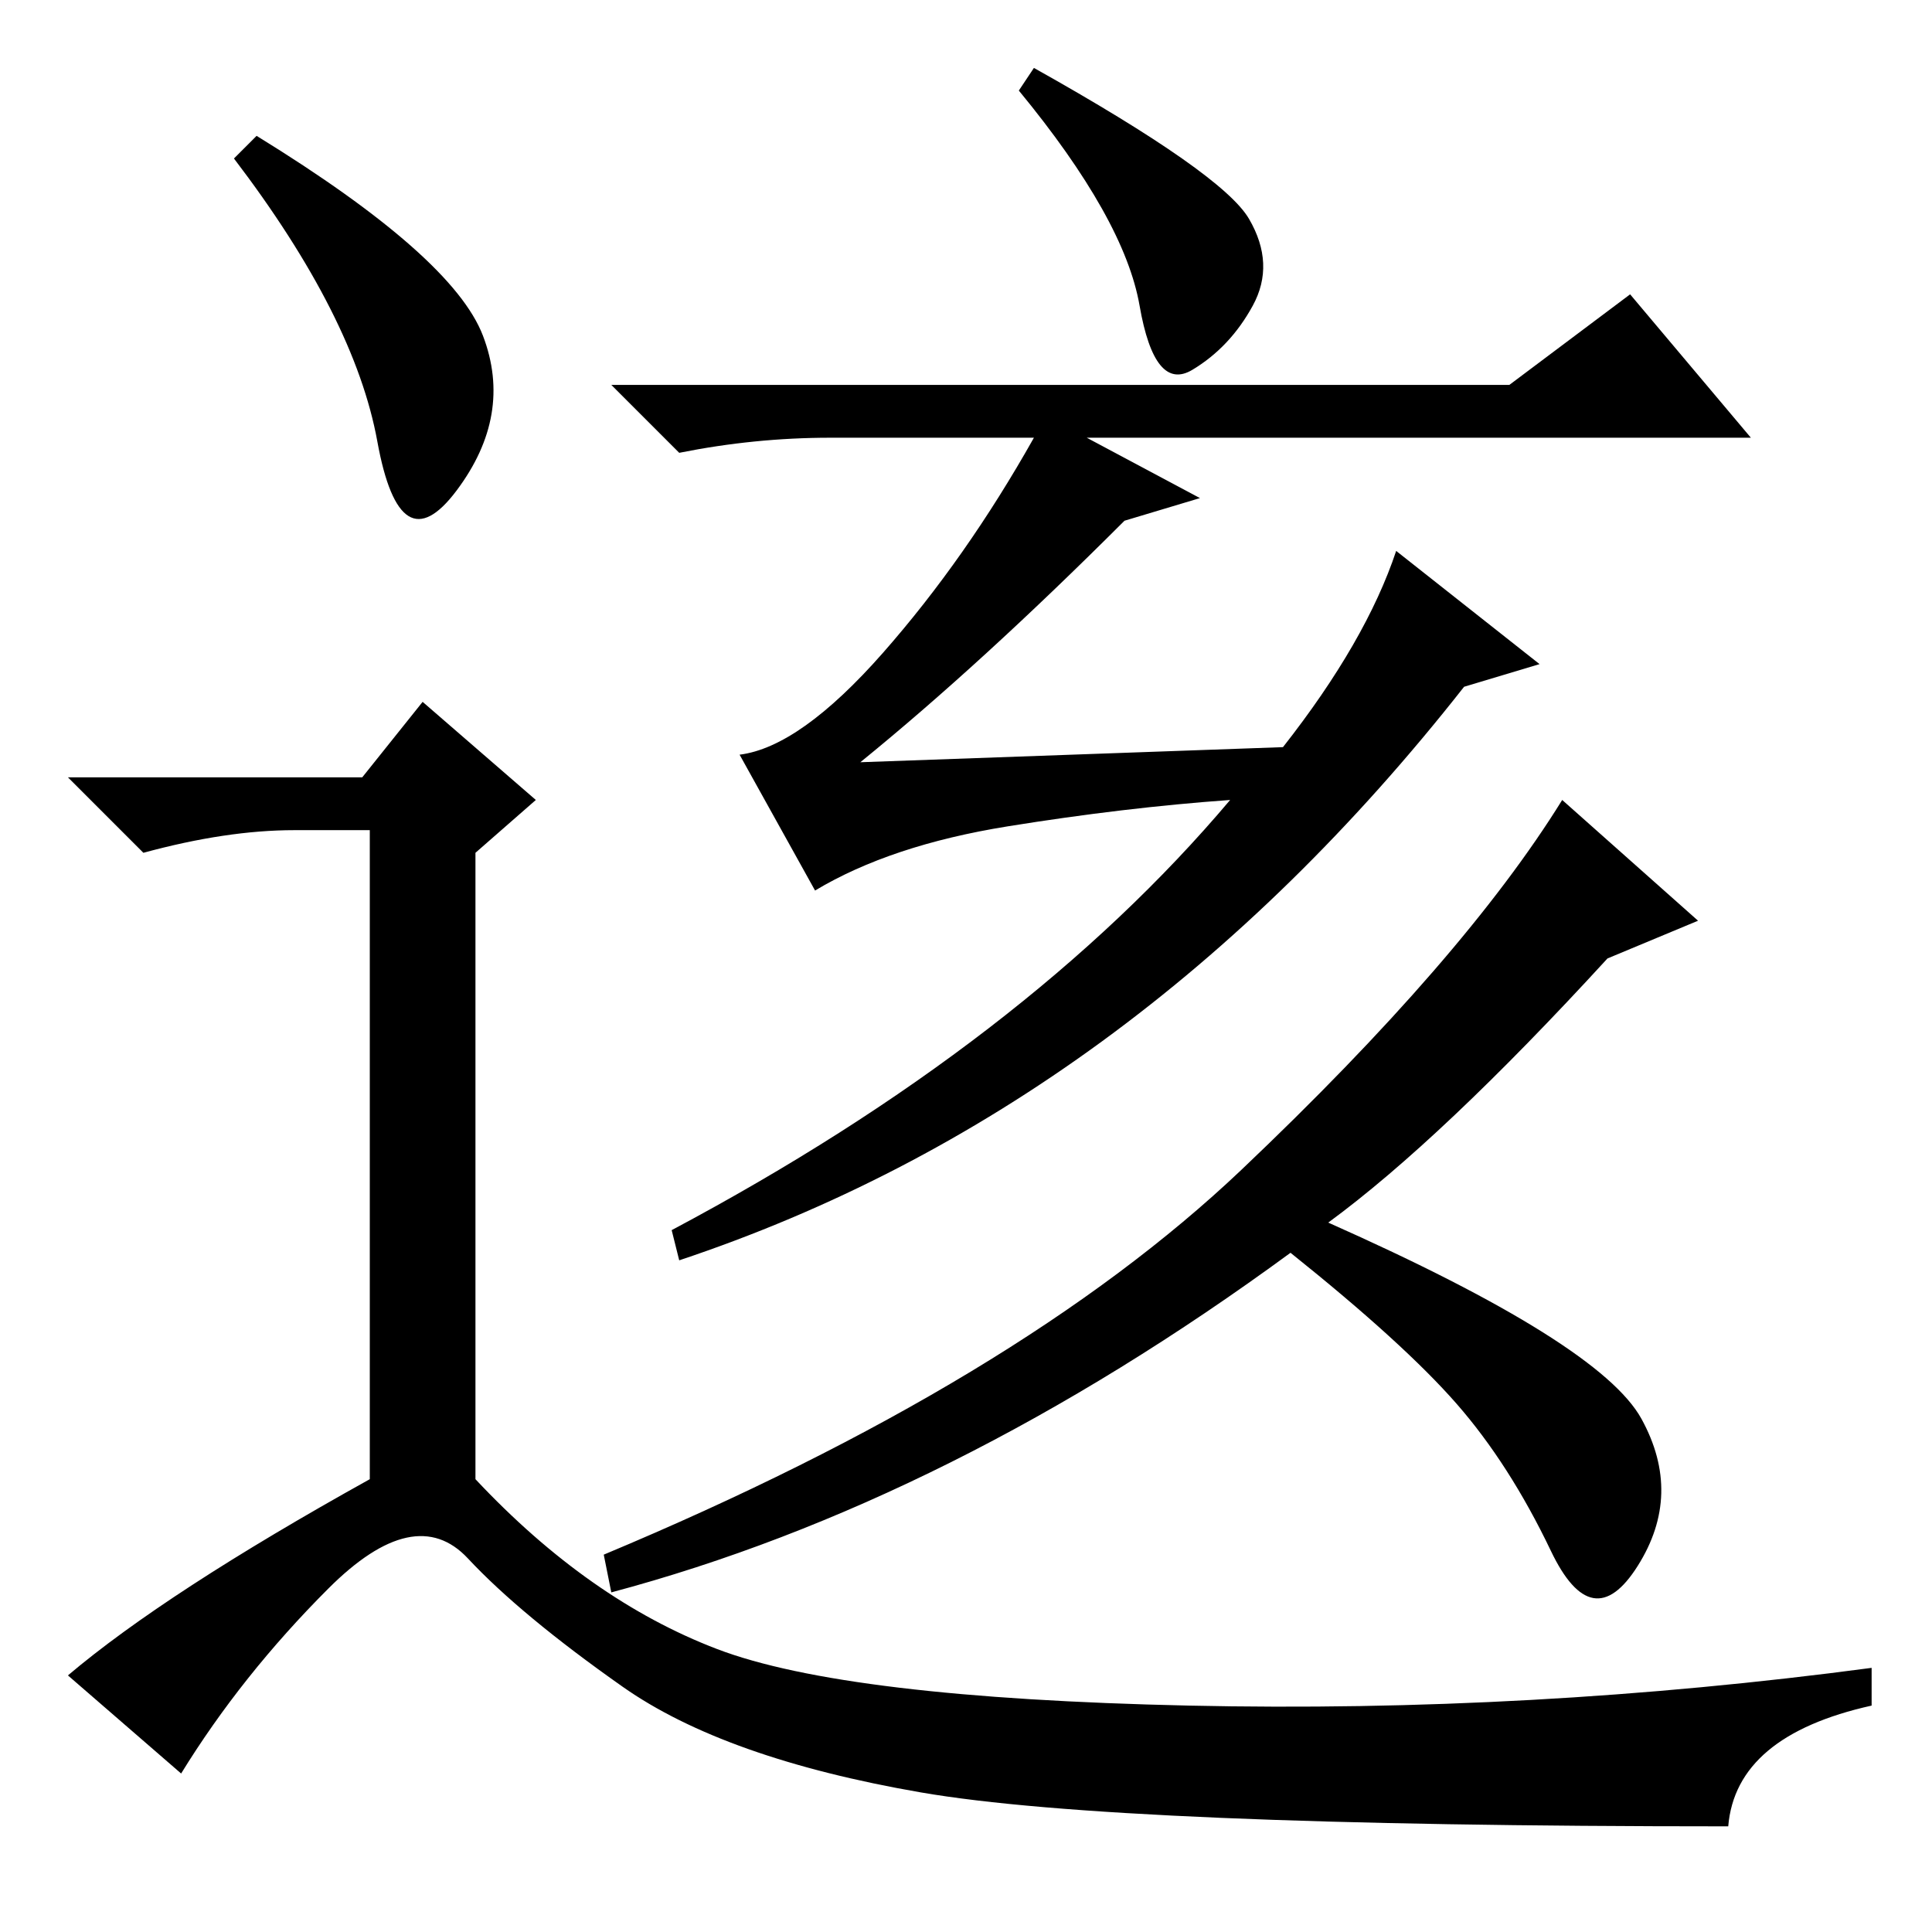 <?xml version="1.0" standalone="no"?>
<!DOCTYPE svg PUBLIC "-//W3C//DTD SVG 1.1//EN" "http://www.w3.org/Graphics/SVG/1.1/DTD/svg11.dtd" >
<svg xmlns="http://www.w3.org/2000/svg" xmlns:xlink="http://www.w3.org/1999/xlink" version="1.1" viewBox="0 -36 256 256">
  <g transform="matrix(1 0 0 -1 0 220)">
   <path fill="currentColor"
d="M137 247q25 -14 28.5 -20t0.5 -11.5t-8 -8.5t-7 8.5t-16 28.5zM114 155l56 2q11 14 15 26l19 -15l-10 -3q-44 -56 -104 -76l-1 4q47 25 74 57q-14 -1 -29.5 -3.5t-25.5 -8.5l-10 18q8 1 19 13.5t20 28.5h-27q-10 0 -20 -2l-9 9h119l16 12l16 -19h-88l15 -8l-10 -3
q-19 -19 -35 -32zM176 94q36 -16 41.5 -26t-0.5 -19.5t-11.5 2t-12.5 19.5t-22 20q-45 -33 -90 -45l-1 5q55 23 84.5 51t42.5 49l18 -16l-12 -5q-22 -24 -37 -35zM34 238q26 -16 30 -26.5t-3.5 -20.5t-10.5 6.5t-19 37.5zM48 153l8 10l15 -13l-8 -7v-83q15 -16 32 -22.5
t62.5 -7.5t90.5 5v-5q-18 -4 -19 -16q-81 0 -107 4.5t-39.5 14t-20.5 17t-18.5 -4t-19.5 -24.5l-15 13q13 11 40 26v86h-10q-9 0 -20 -3l-10 10h39z" />
  </g>

</svg>
